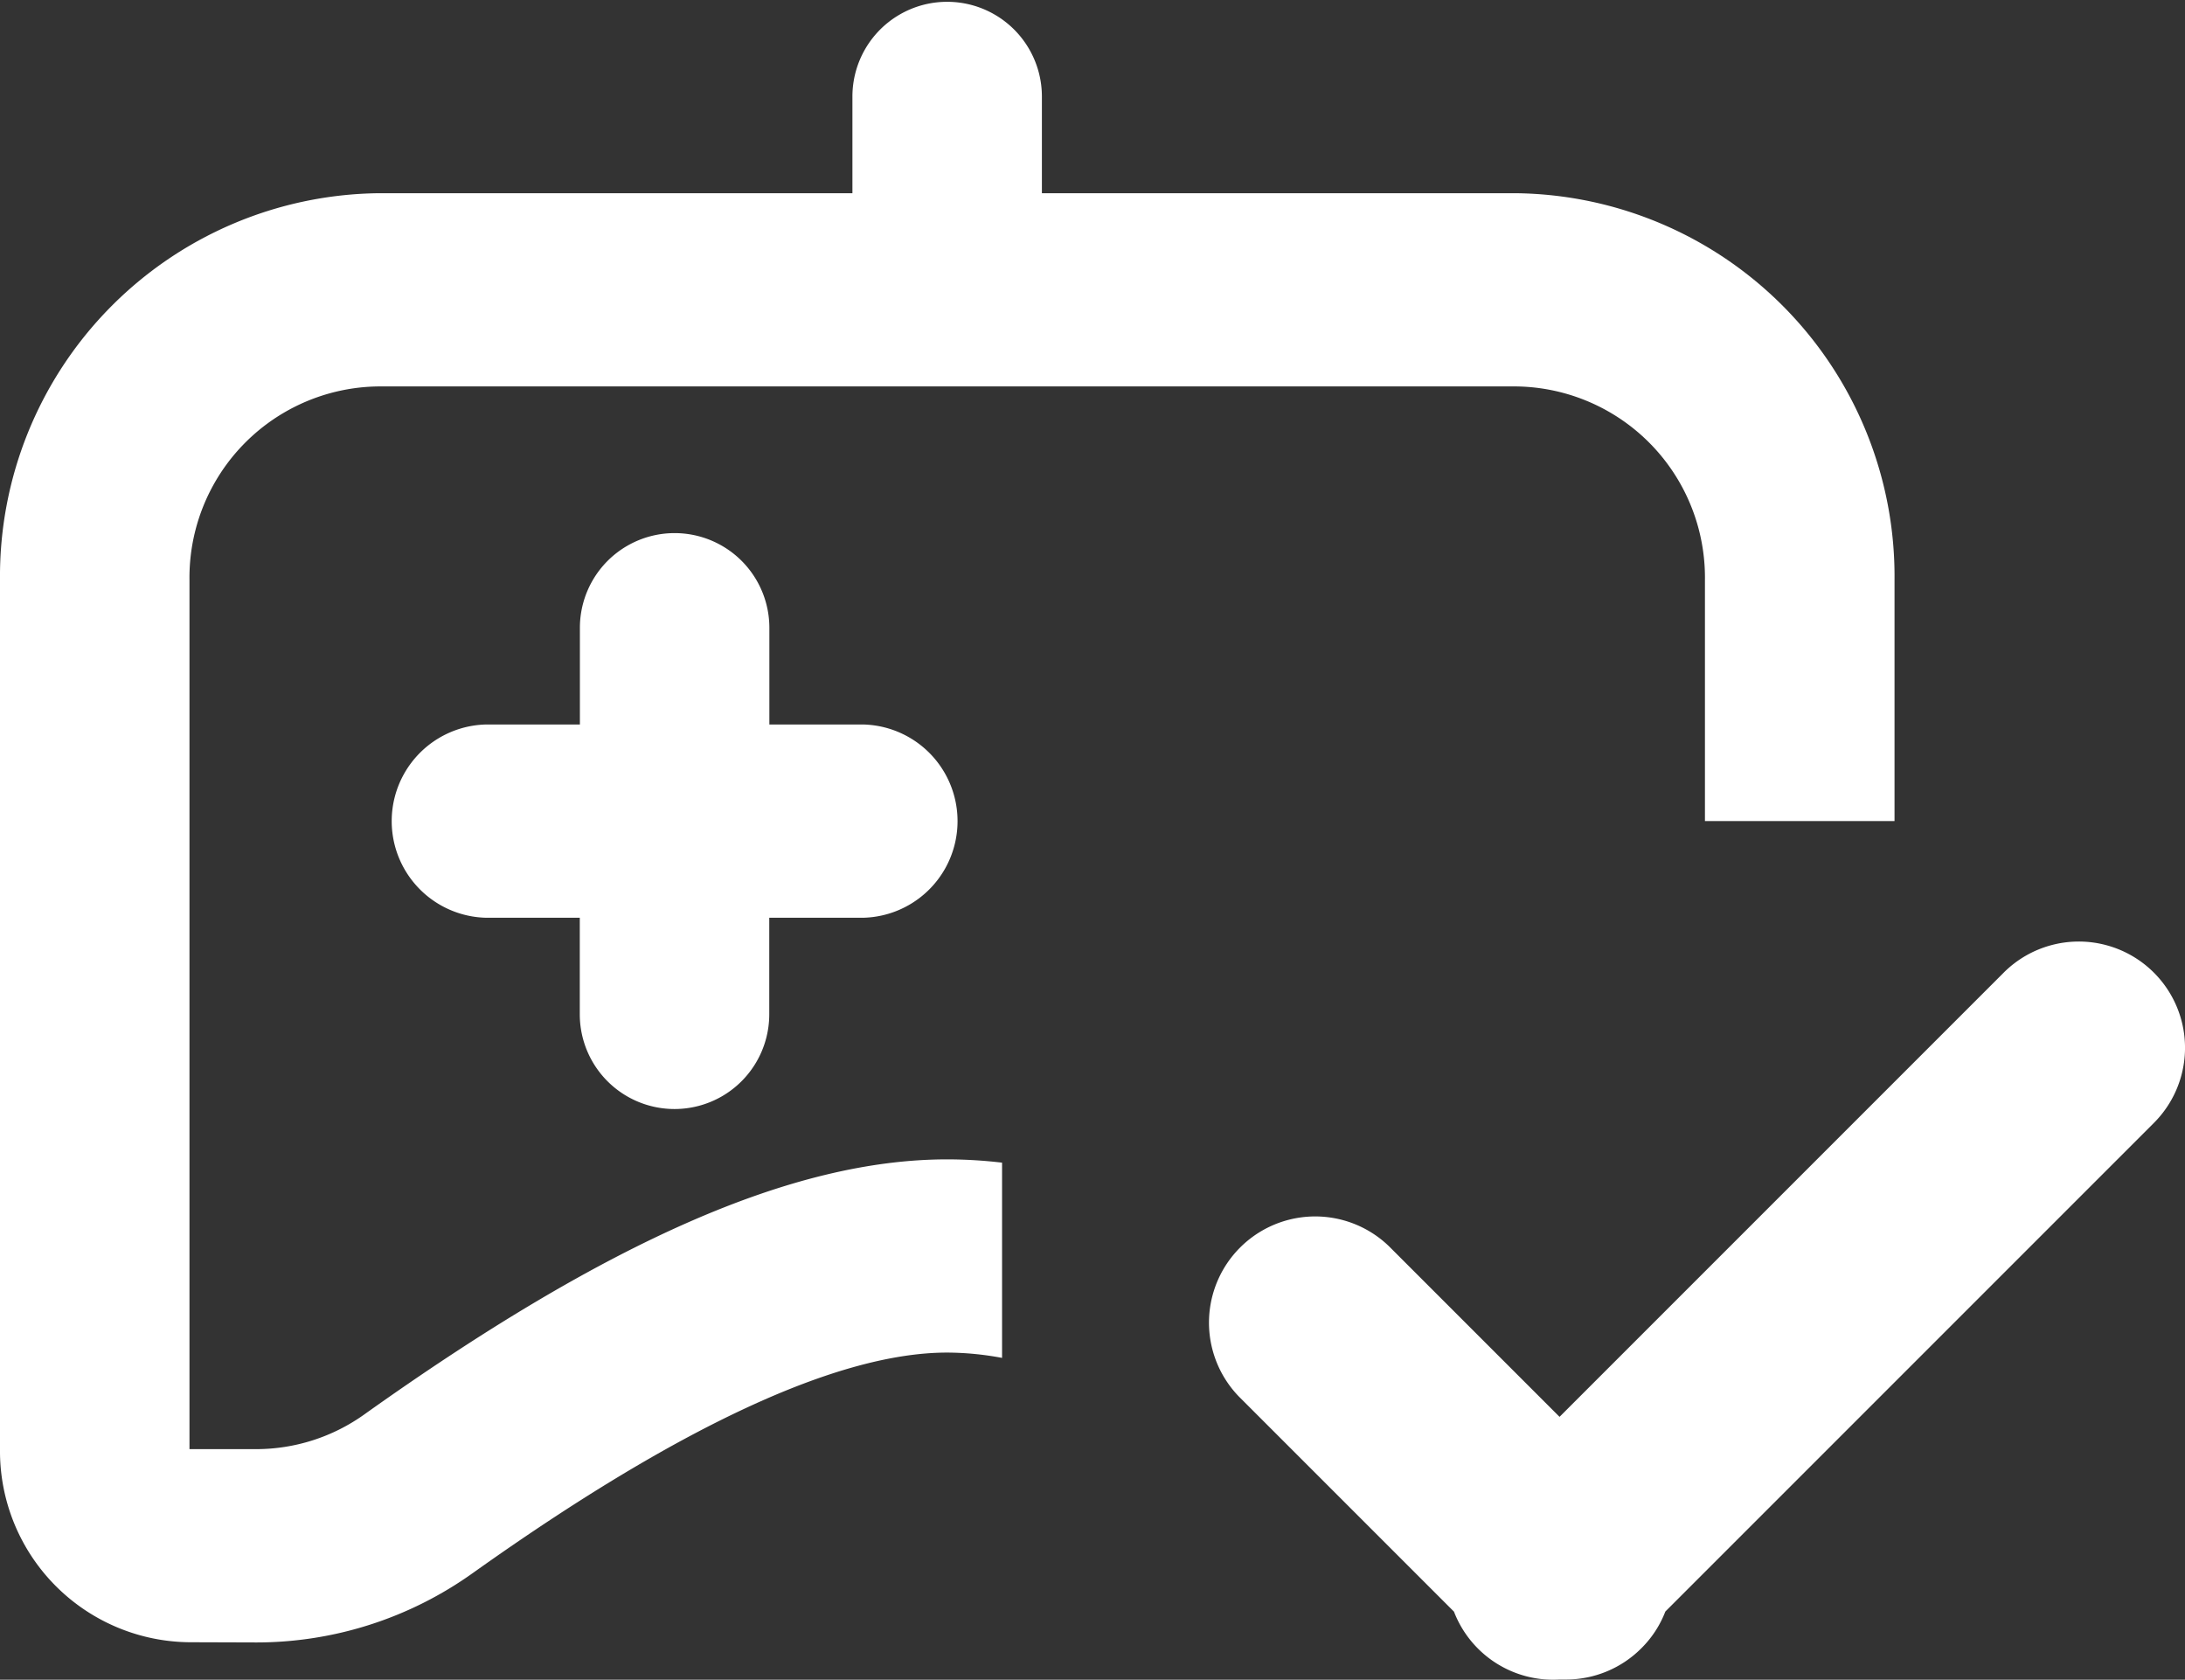 <svg xmlns="http://www.w3.org/2000/svg" width="20.573" height="15.814" viewBox="0 0 20.573 15.814">
  <rect x="0" y="0" width="20.573" height="15.814" fill="#333333" stroke="none"/>
  <path id="联合_8331" data-name="联合 8331" d="M14.684,15.812a1,1,0,0,1-.994-.639l-2.026-2.026a1,1,0,0,1,1.414-1.414l1.606,1.606,4.182-4.182a1,1,0,0,1,1.414,1.415l-4.6,4.6a.983.983,0,0,1-.227.347,1,1,0,0,1-.707.293Zm-12.9-.351A1.8,1.8,0,0,1,0,13.642V5.457A3.607,3.607,0,0,1,3.568,1.819H8.026V.909a.892.892,0,1,1,1.784,0v.91h4.46a3.607,3.607,0,0,1,3.568,3.638V7.73H16.053V5.457A1.8,1.8,0,0,0,14.27,3.638H3.568A1.8,1.8,0,0,0,1.784,5.457v8.186h.627a1.752,1.752,0,0,0,1.021-.328c2.3-1.638,4.043-2.4,5.486-2.4a4.43,4.43,0,0,1,.517.031v1.838a2.856,2.856,0,0,0-.517-.05c-1.03,0-2.533.7-4.464,2.074a3.506,3.506,0,0,1-2.042.655ZM5.459,9.549V8.64H4.568a.91.91,0,0,1,0-1.819h.892v-.91a.892.892,0,1,1,1.784,0v.91h.892a.91.91,0,0,1,0,1.819H7.243v.909a.892.892,0,1,1-1.784,0Z" fill="#fff"/>
</svg>
